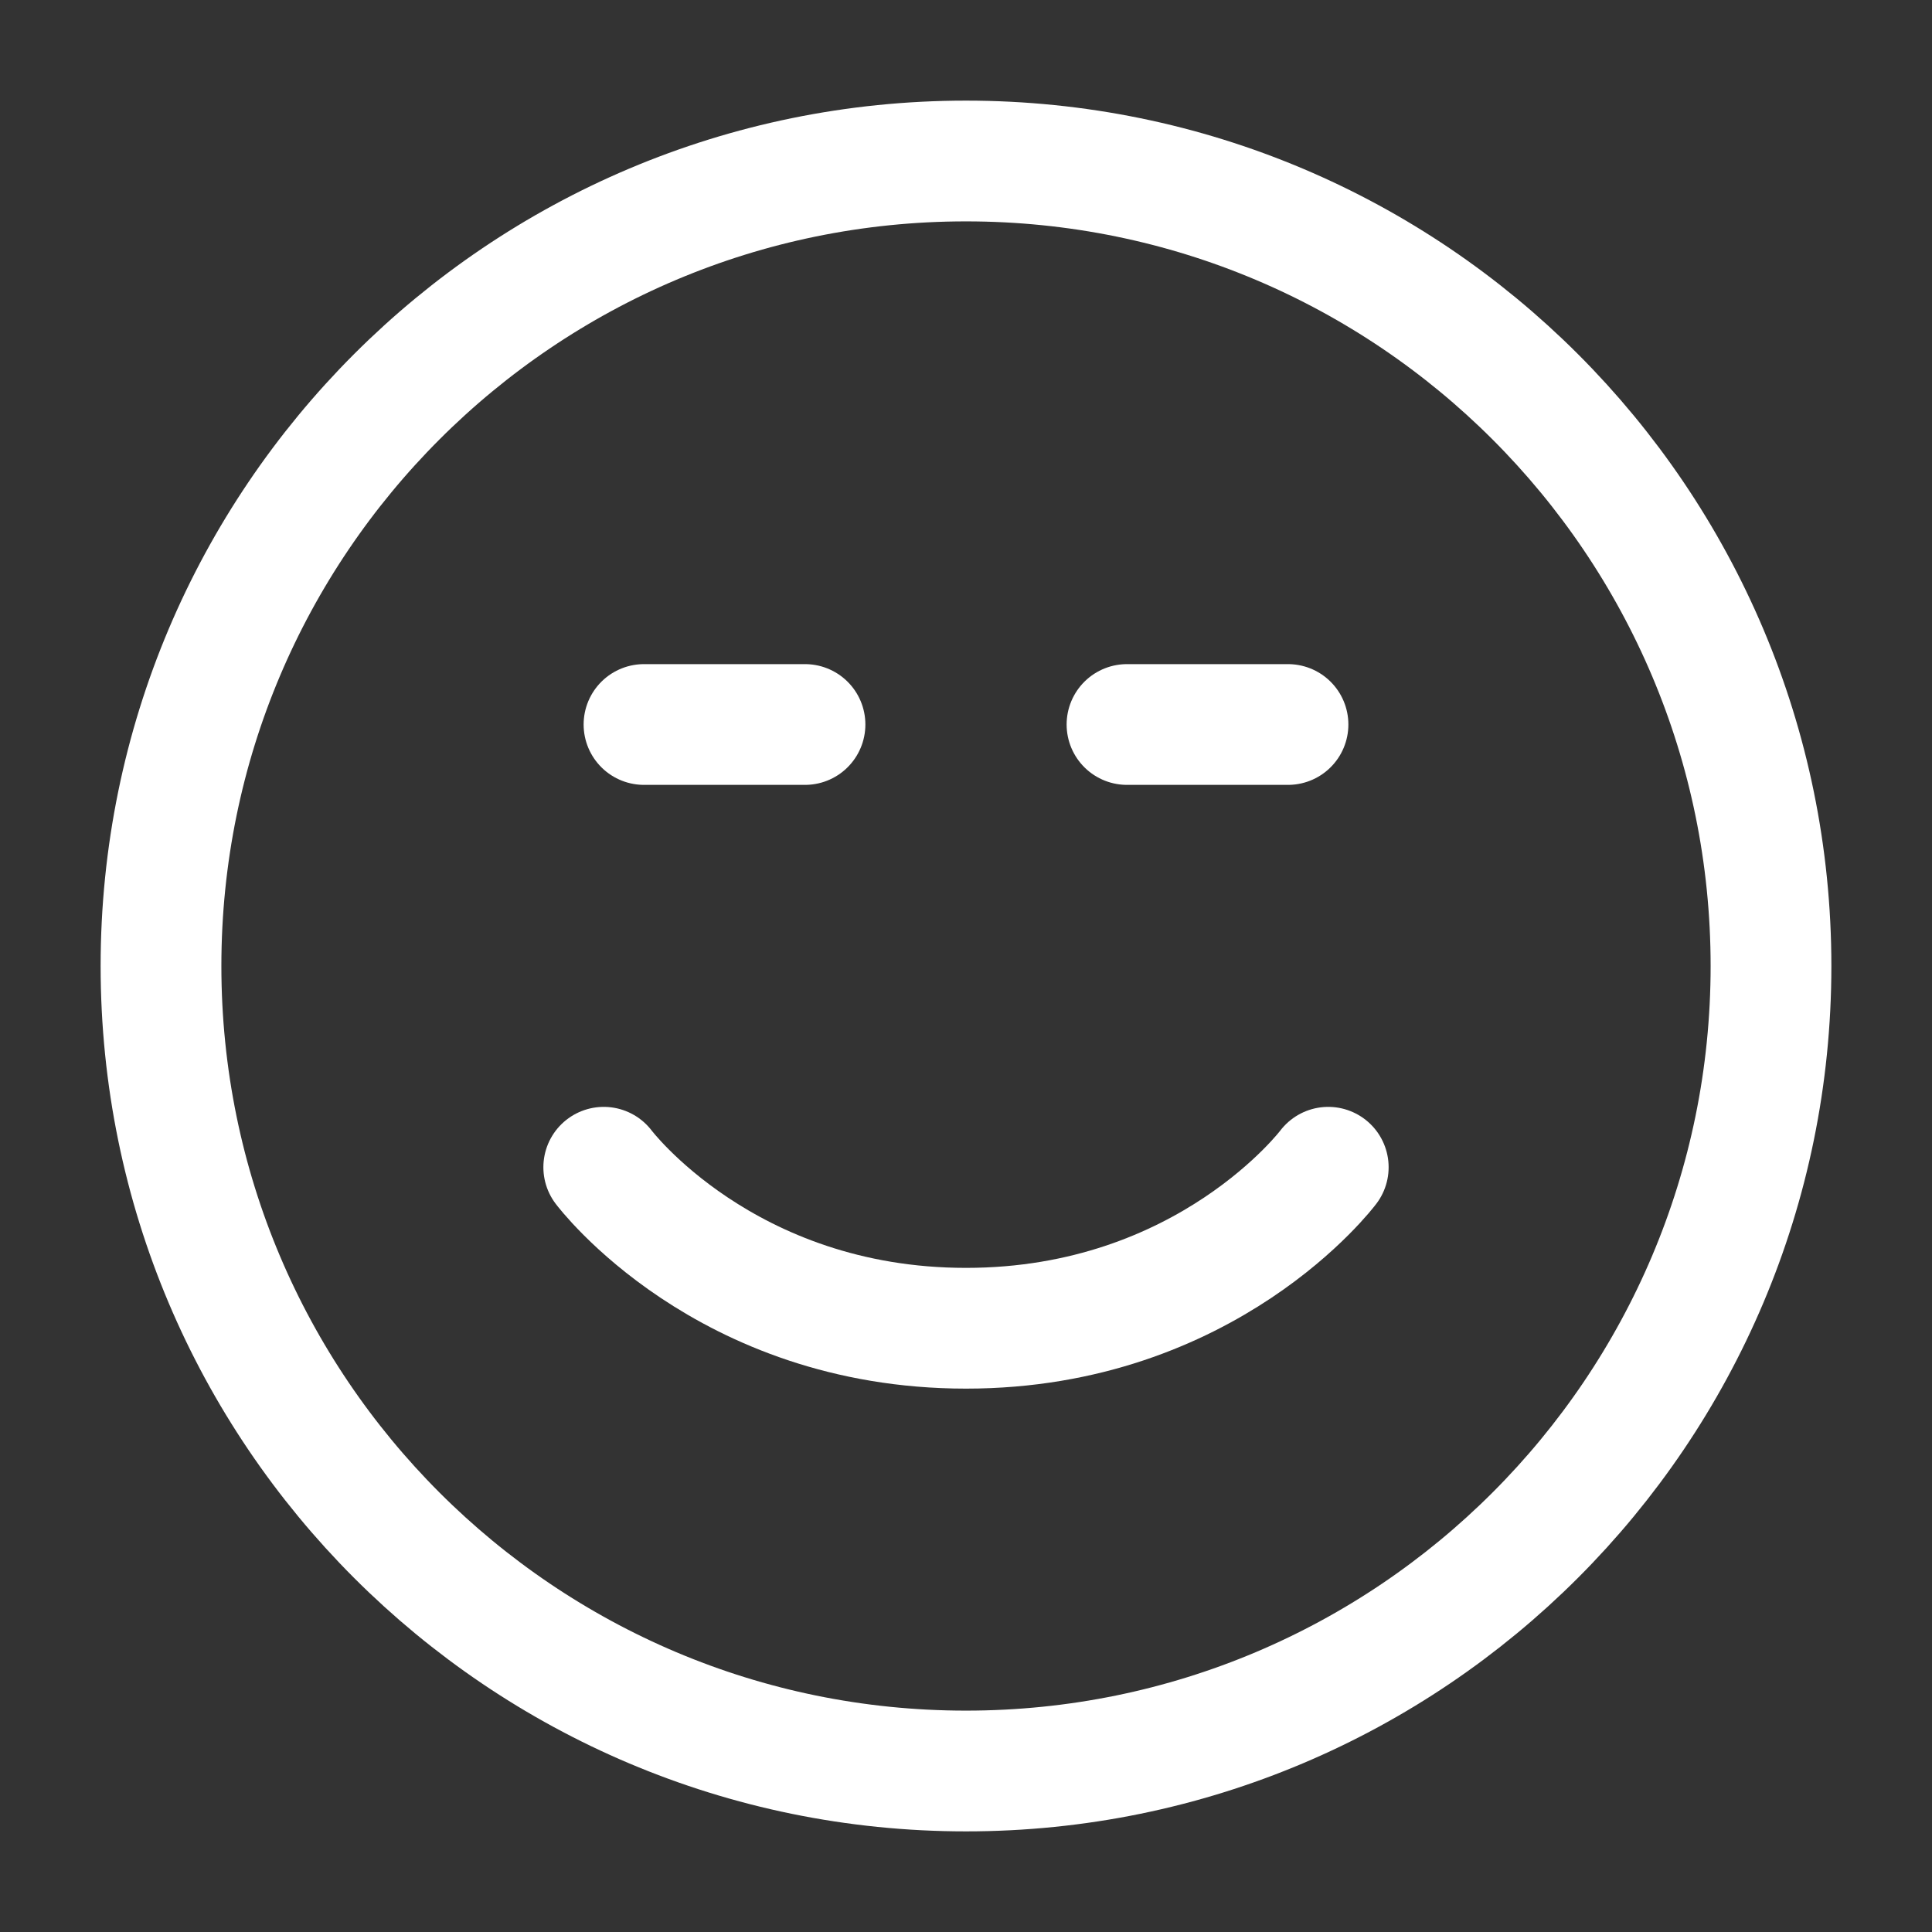 <?xml version="1.0" encoding="UTF-8"?><svg width="24px" height="24px" stroke-width="1.5" viewBox="0 0 24 24" fill="none" xmlns="http://www.w3.org/2000/svg" color="#ffffff"><rect x="0" y="0" width="24" height="24" fill="#333333" stroke="none"/><path d="M10 9H8m8 0h-2M2 12c0 5.523 4.477 10 10 10s10-4.477 10-10S17.523 2 12 2 2 6.477 2 12z" stroke="#ffffff" stroke-width="1.5" stroke-linecap="round" stroke-linejoin="round"></path><path d="M16.5 14.5s-1.5 2-4.5 2-4.5-2-4.5-2" stroke="#ffffff" stroke-width="1.5" stroke-linecap="round" stroke-linejoin="round"></path></svg>